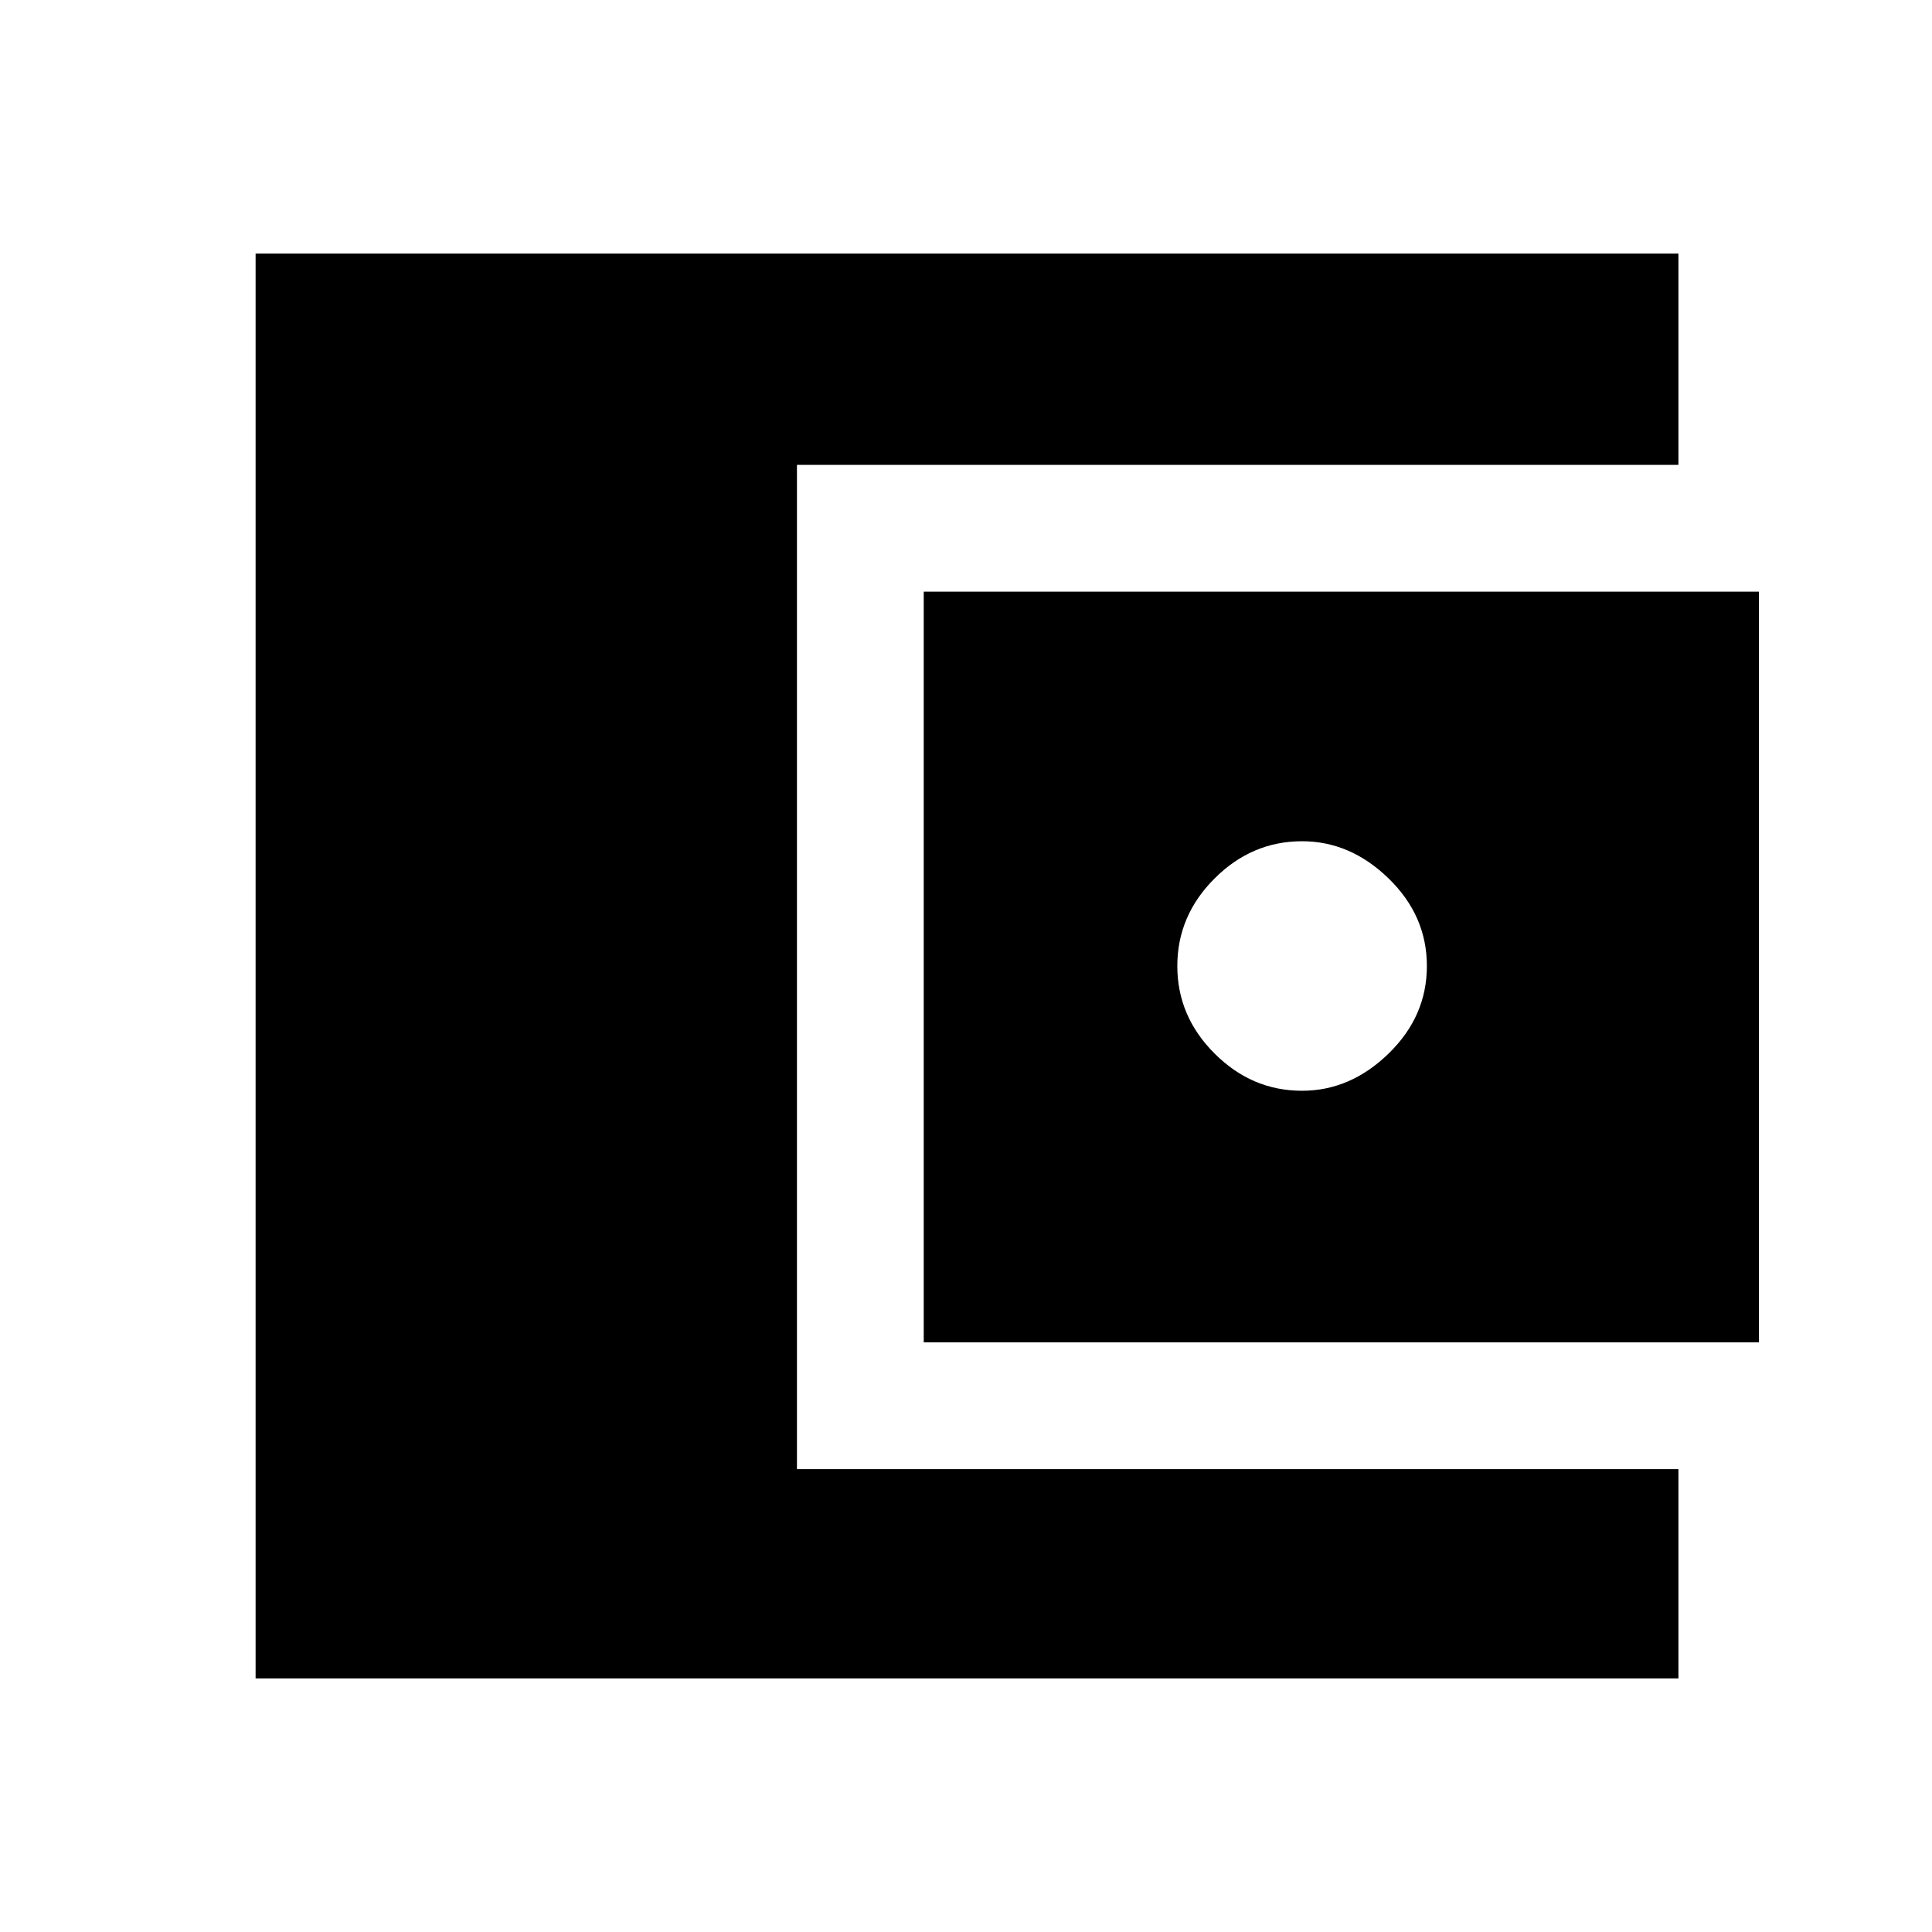 <svg xmlns="http://www.w3.org/2000/svg" height="40" width="40"><path d="M5.292 34.75V5.25H34.75V9.625H16.5V30.417H34.75V34.75ZM19.125 27.792V12.25H36.417V27.792ZM26.958 22.583Q27.958 22.583 28.75 21.812Q29.542 21.042 29.542 20Q29.542 18.958 28.75 18.188Q27.958 17.417 26.958 17.417Q25.917 17.417 25.146 18.188Q24.375 18.958 24.375 20Q24.375 21.042 25.146 21.812Q25.917 22.583 26.958 22.583Z"/></svg>